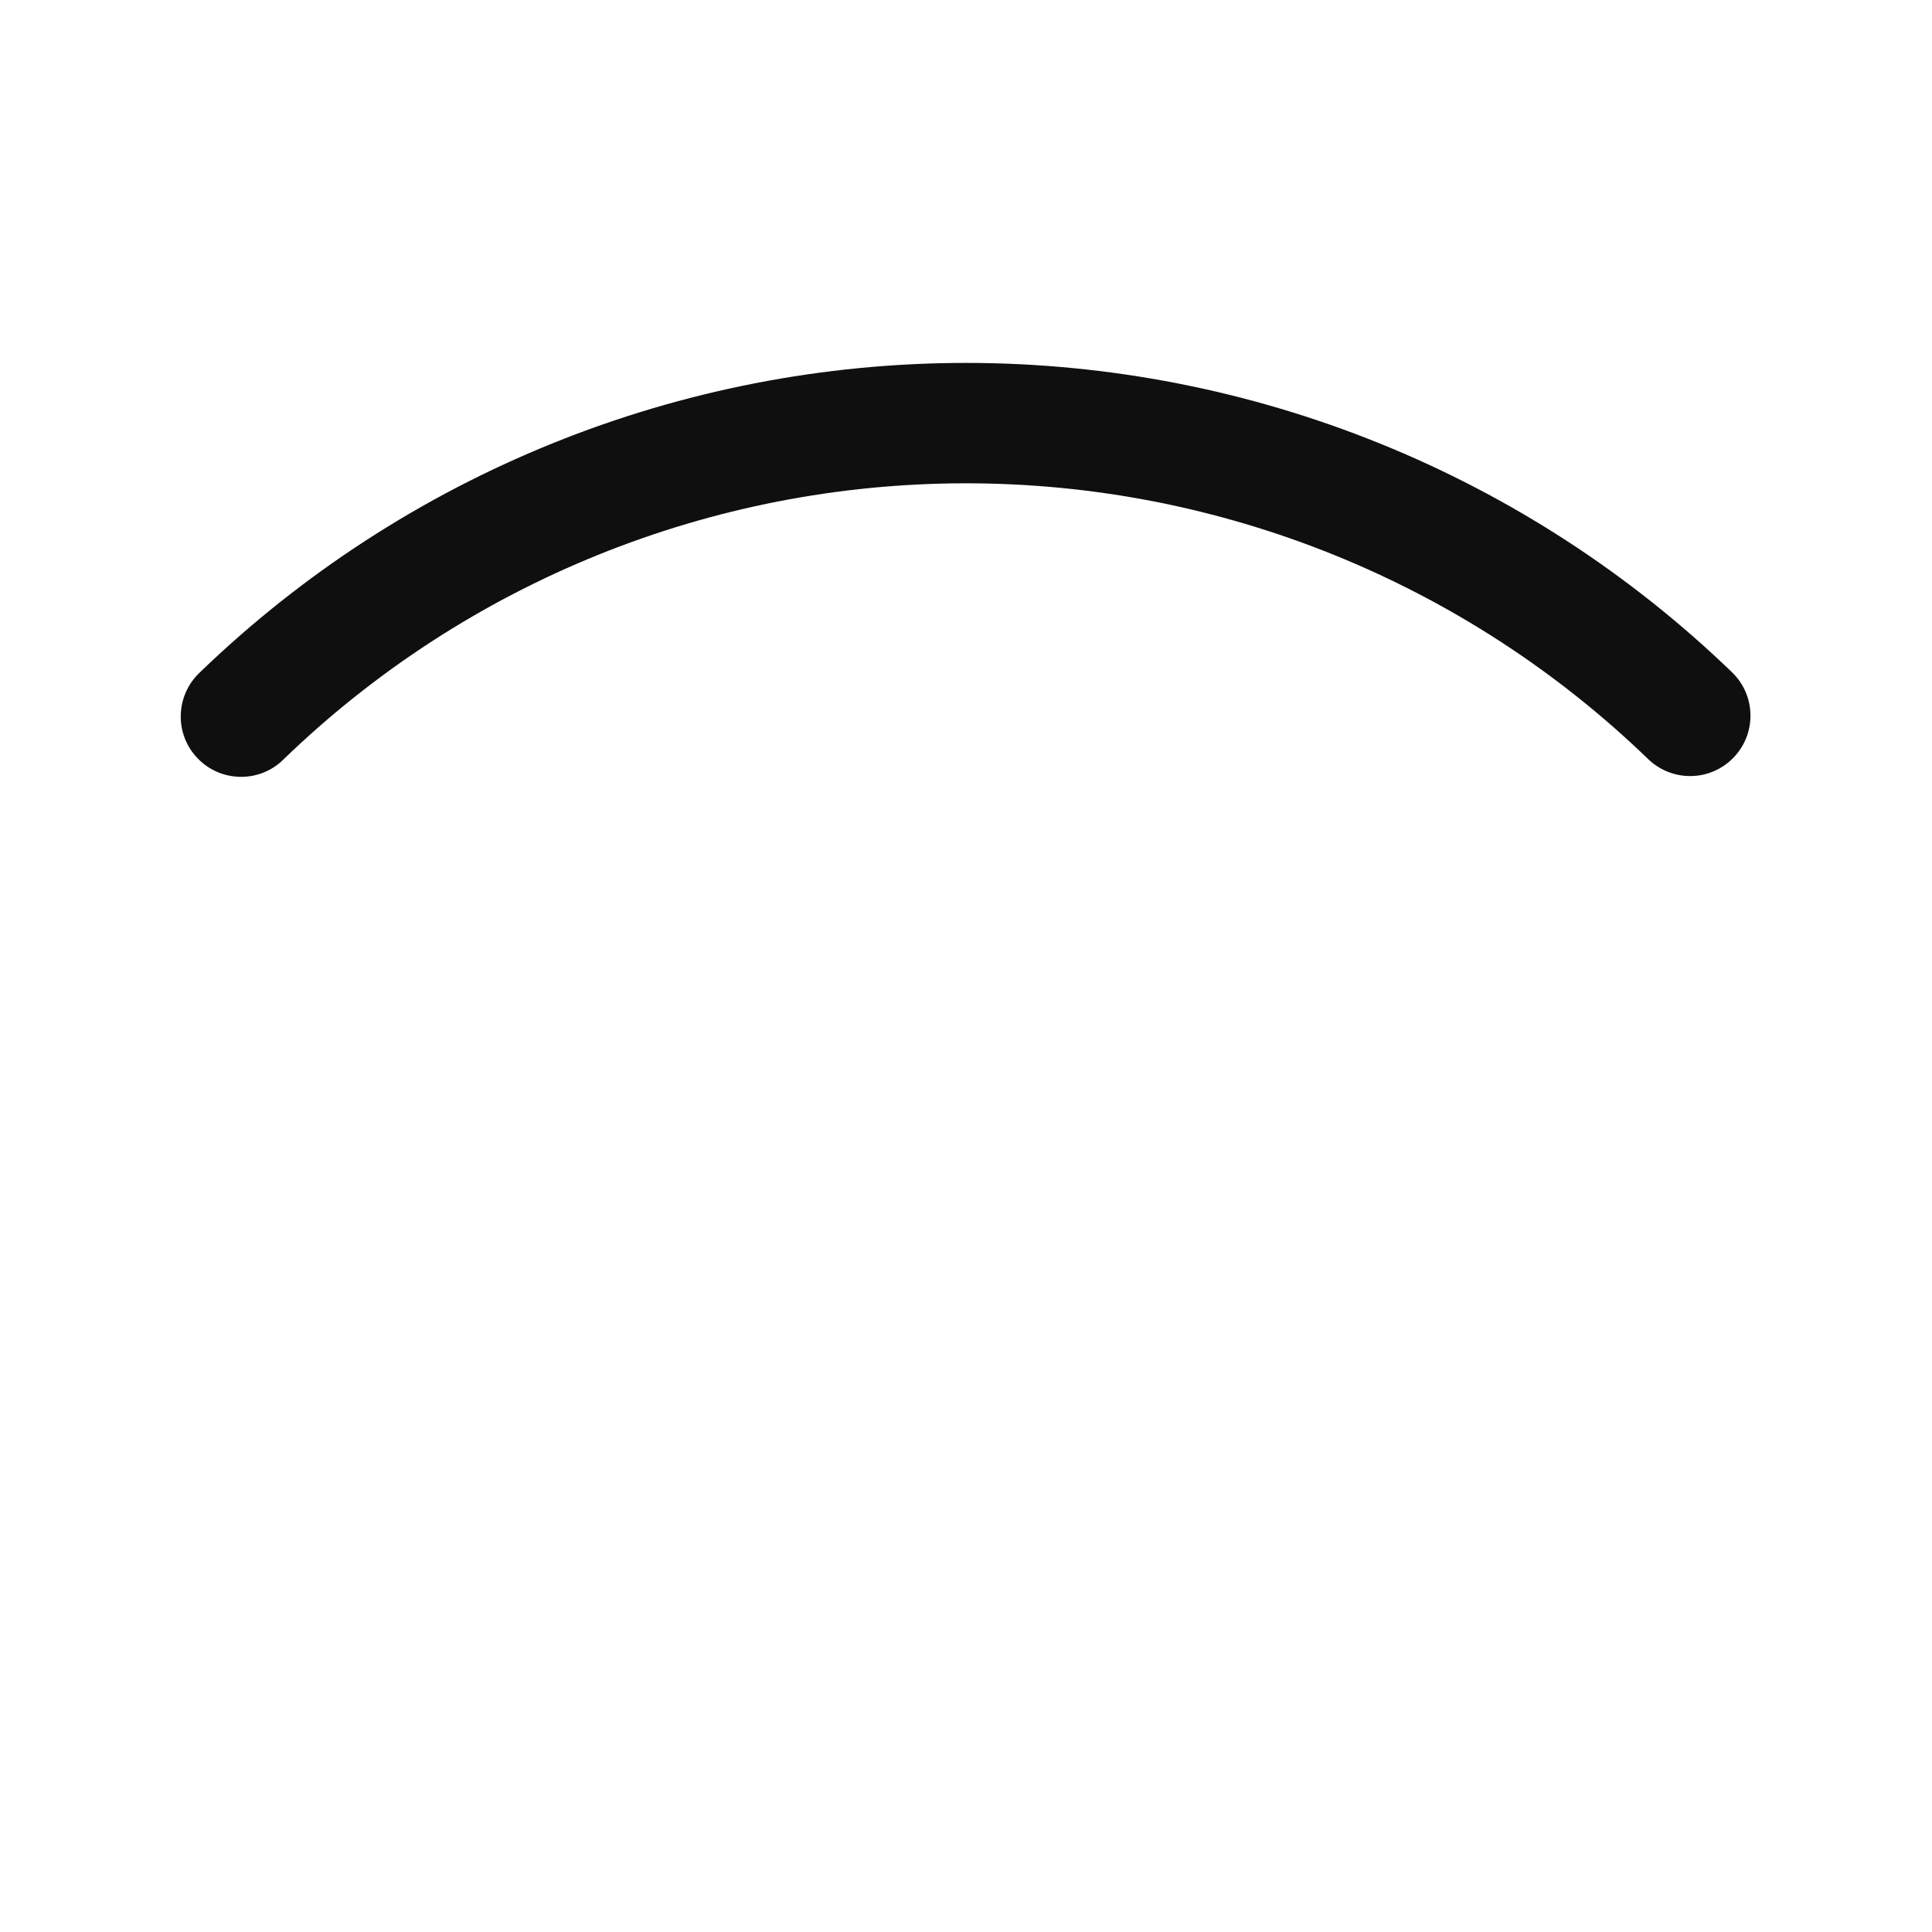 <svg width="32" height="32" viewBox="0 0 32 32" fill="none" xmlns="http://www.w3.org/2000/svg">
<path d="M28.699 11.146C25.292 7.852 20.739 6.011 16 6.011C11.261 6.011 6.708 7.852 3.301 11.146C3.206 11.237 3.129 11.347 3.077 11.468C3.024 11.589 2.996 11.719 2.994 11.851C2.991 11.983 3.016 12.115 3.064 12.237C3.113 12.36 3.186 12.472 3.279 12.566C3.371 12.661 3.481 12.736 3.603 12.788C3.724 12.839 3.855 12.866 3.987 12.867C4.119 12.868 4.25 12.843 4.372 12.793C4.495 12.742 4.606 12.669 4.699 12.575C7.731 9.644 11.783 8.005 16 8.005C20.217 8.005 24.269 9.644 27.301 12.575C27.491 12.758 27.746 12.858 28.009 12.854C28.273 12.85 28.524 12.742 28.708 12.553C28.893 12.365 28.995 12.111 28.993 11.848C28.992 11.584 28.886 11.332 28.699 11.146Z" fill="#0F0F0F"/>
</svg>
